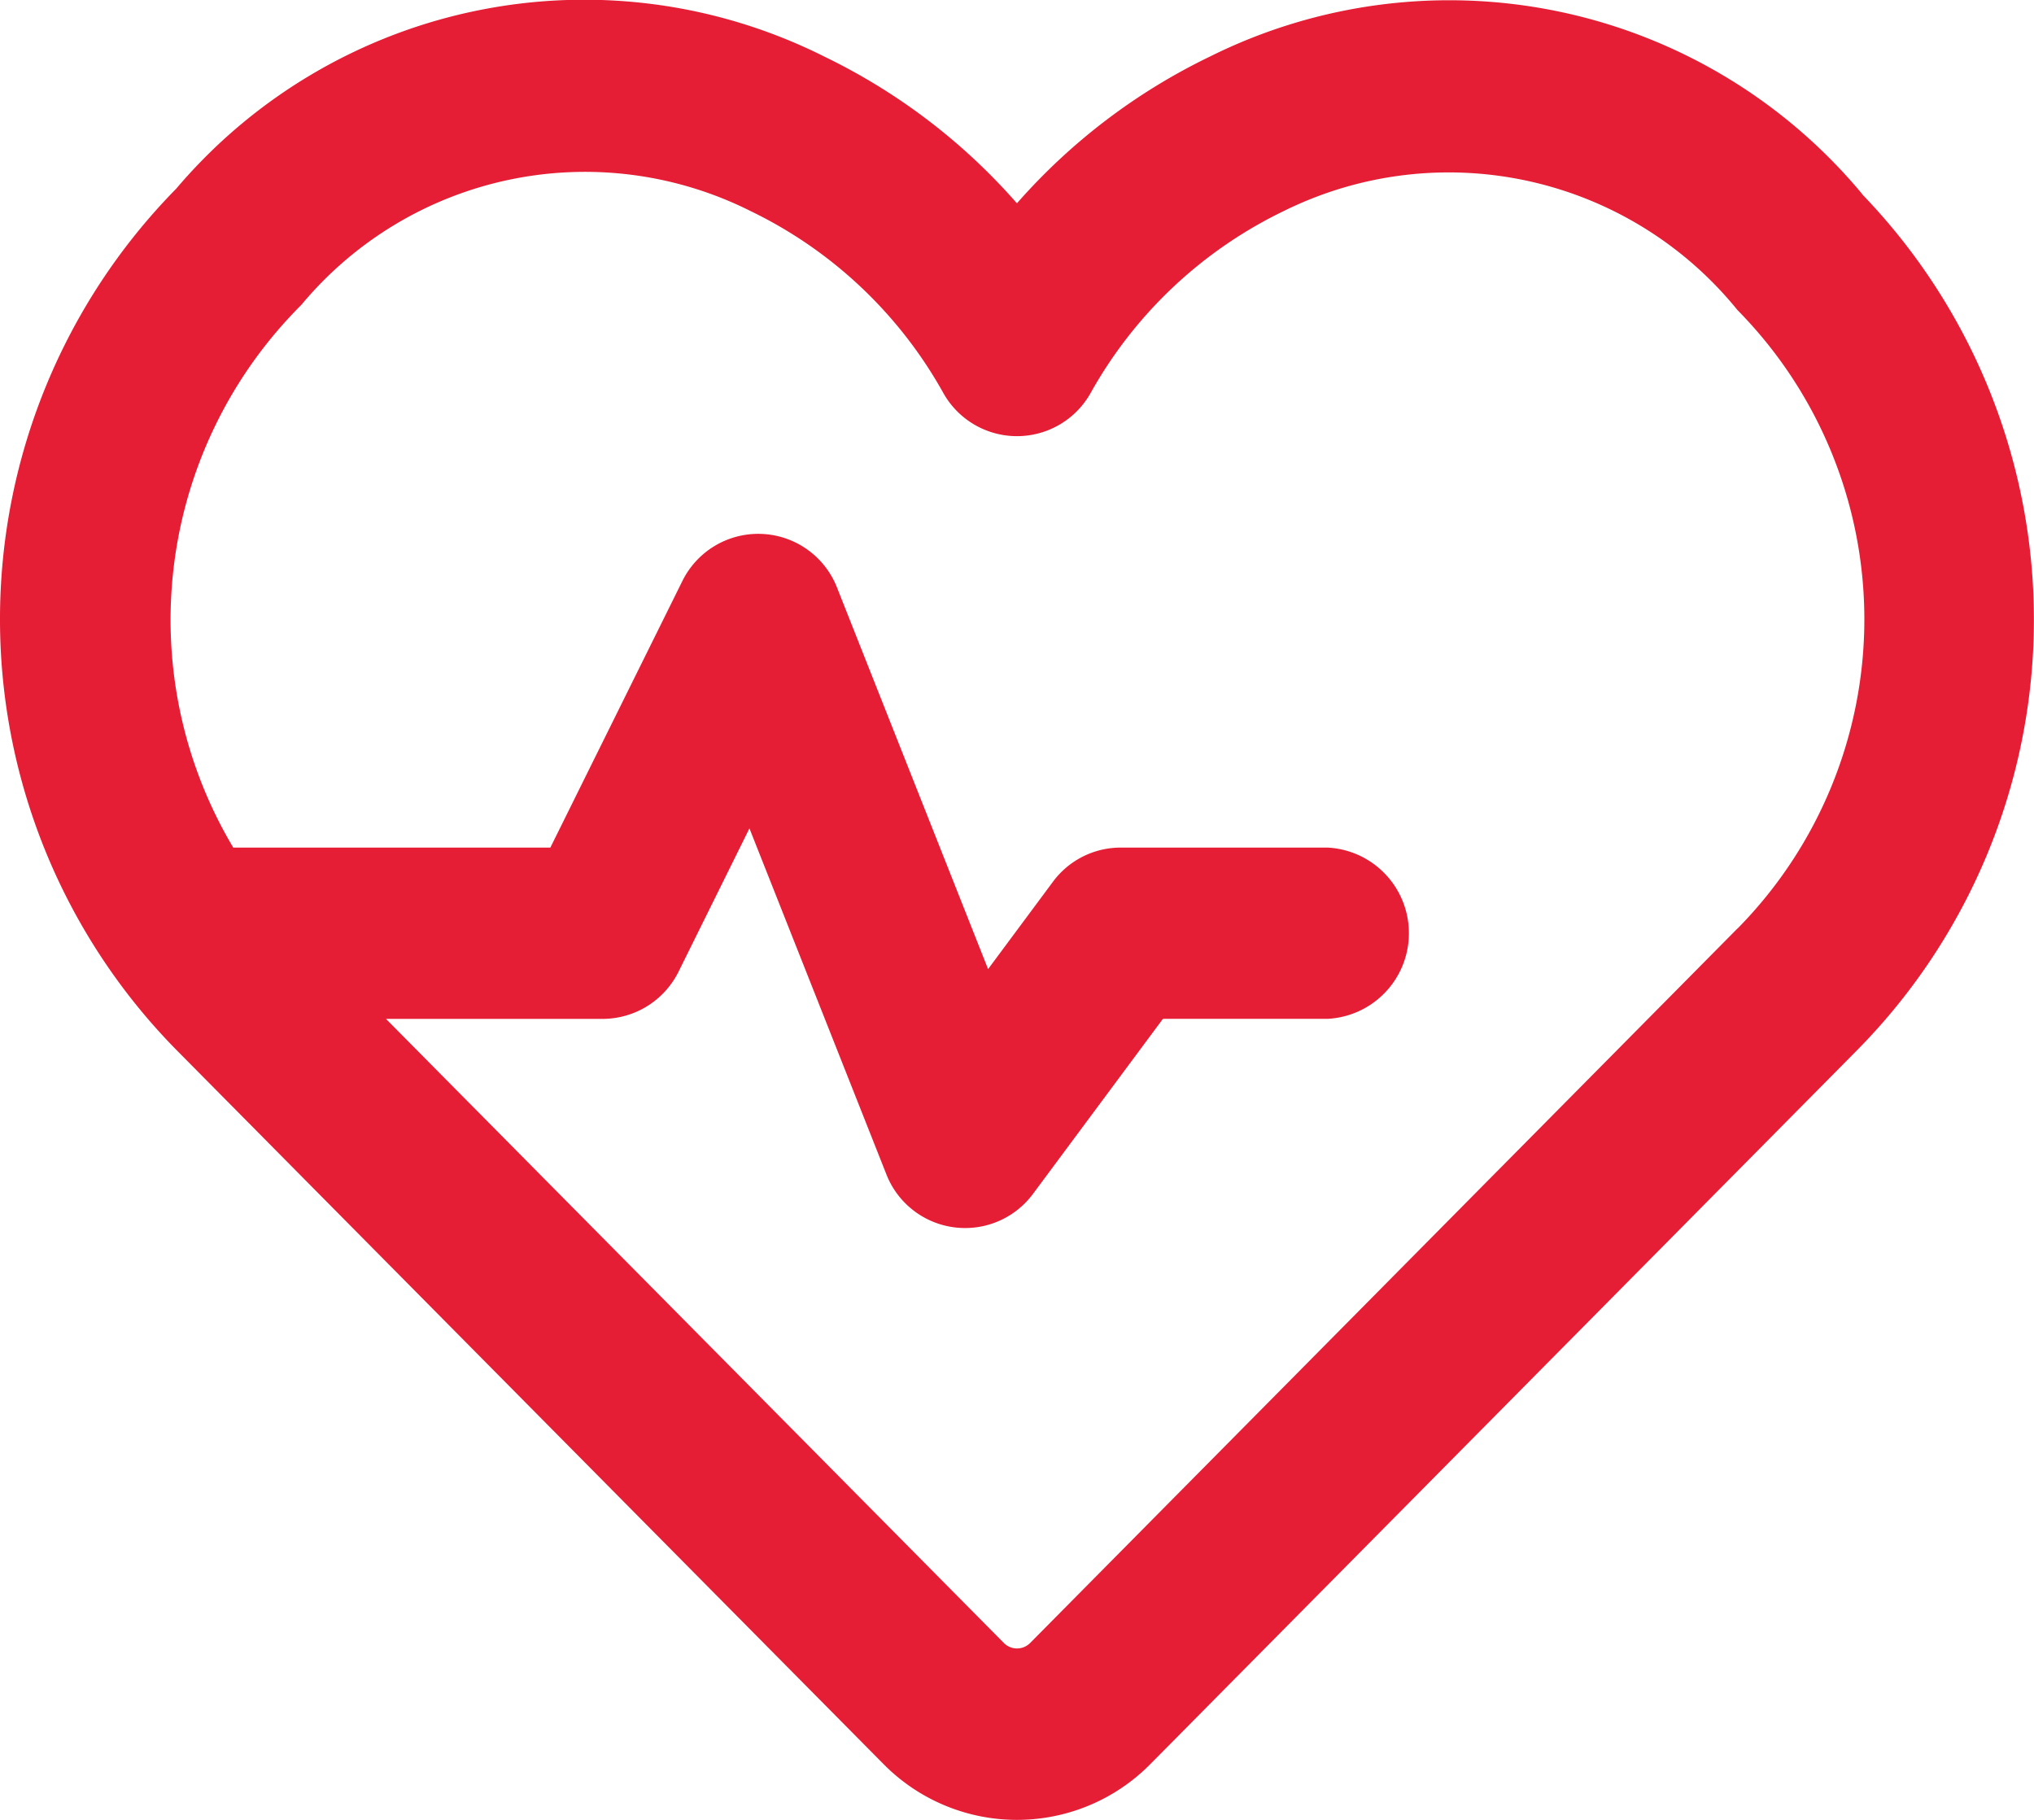<svg xmlns="http://www.w3.org/2000/svg" width="32.072" height="28.696" viewBox="0 0 32.072 28.696">
  <path id="saúde" d="M261.528,9.311a8.464,8.464,0,0,0-10.281-2.17A9.593,9.593,0,0,0,248.2,9.457a9.563,9.563,0,0,0-3.032-2.311,8.437,8.437,0,0,0-10.224,2.08,9.682,9.682,0,0,0,0,13.578L246.1,34.071a2.955,2.955,0,0,0,4.2,0l11.151-11.264a9.66,9.66,0,0,0,.075-13.494M259.56,20.893,248.409,32.157a.292.292,0,0,1-.416,0l-9.742-9.84h3.415a1.339,1.339,0,0,0,1.2-.748l1.116-2.256,2.159,5.454a1.333,1.333,0,0,0,2.313.308l2.048-2.759h2.6a1.352,1.352,0,0,0,0-2.7h-3.266a1.329,1.329,0,0,0-1.07.541l-1.021,1.375-2.382-6.016a1.334,1.334,0,0,0-2.44-.1l-2.08,4.2h-5a7.014,7.014,0,0,1,1.072-8.556A5.82,5.82,0,0,1,244,9.579a6.926,6.926,0,0,1,3.036,2.863,1.331,1.331,0,0,0,2.329,0,6.937,6.937,0,0,1,3.052-2.868,5.86,5.86,0,0,1,7.145,1.567,6.944,6.944,0,0,1,0,9.752" transform="translate(-232.165 -6.251)" fill="#e51d35"/>
</svg>
